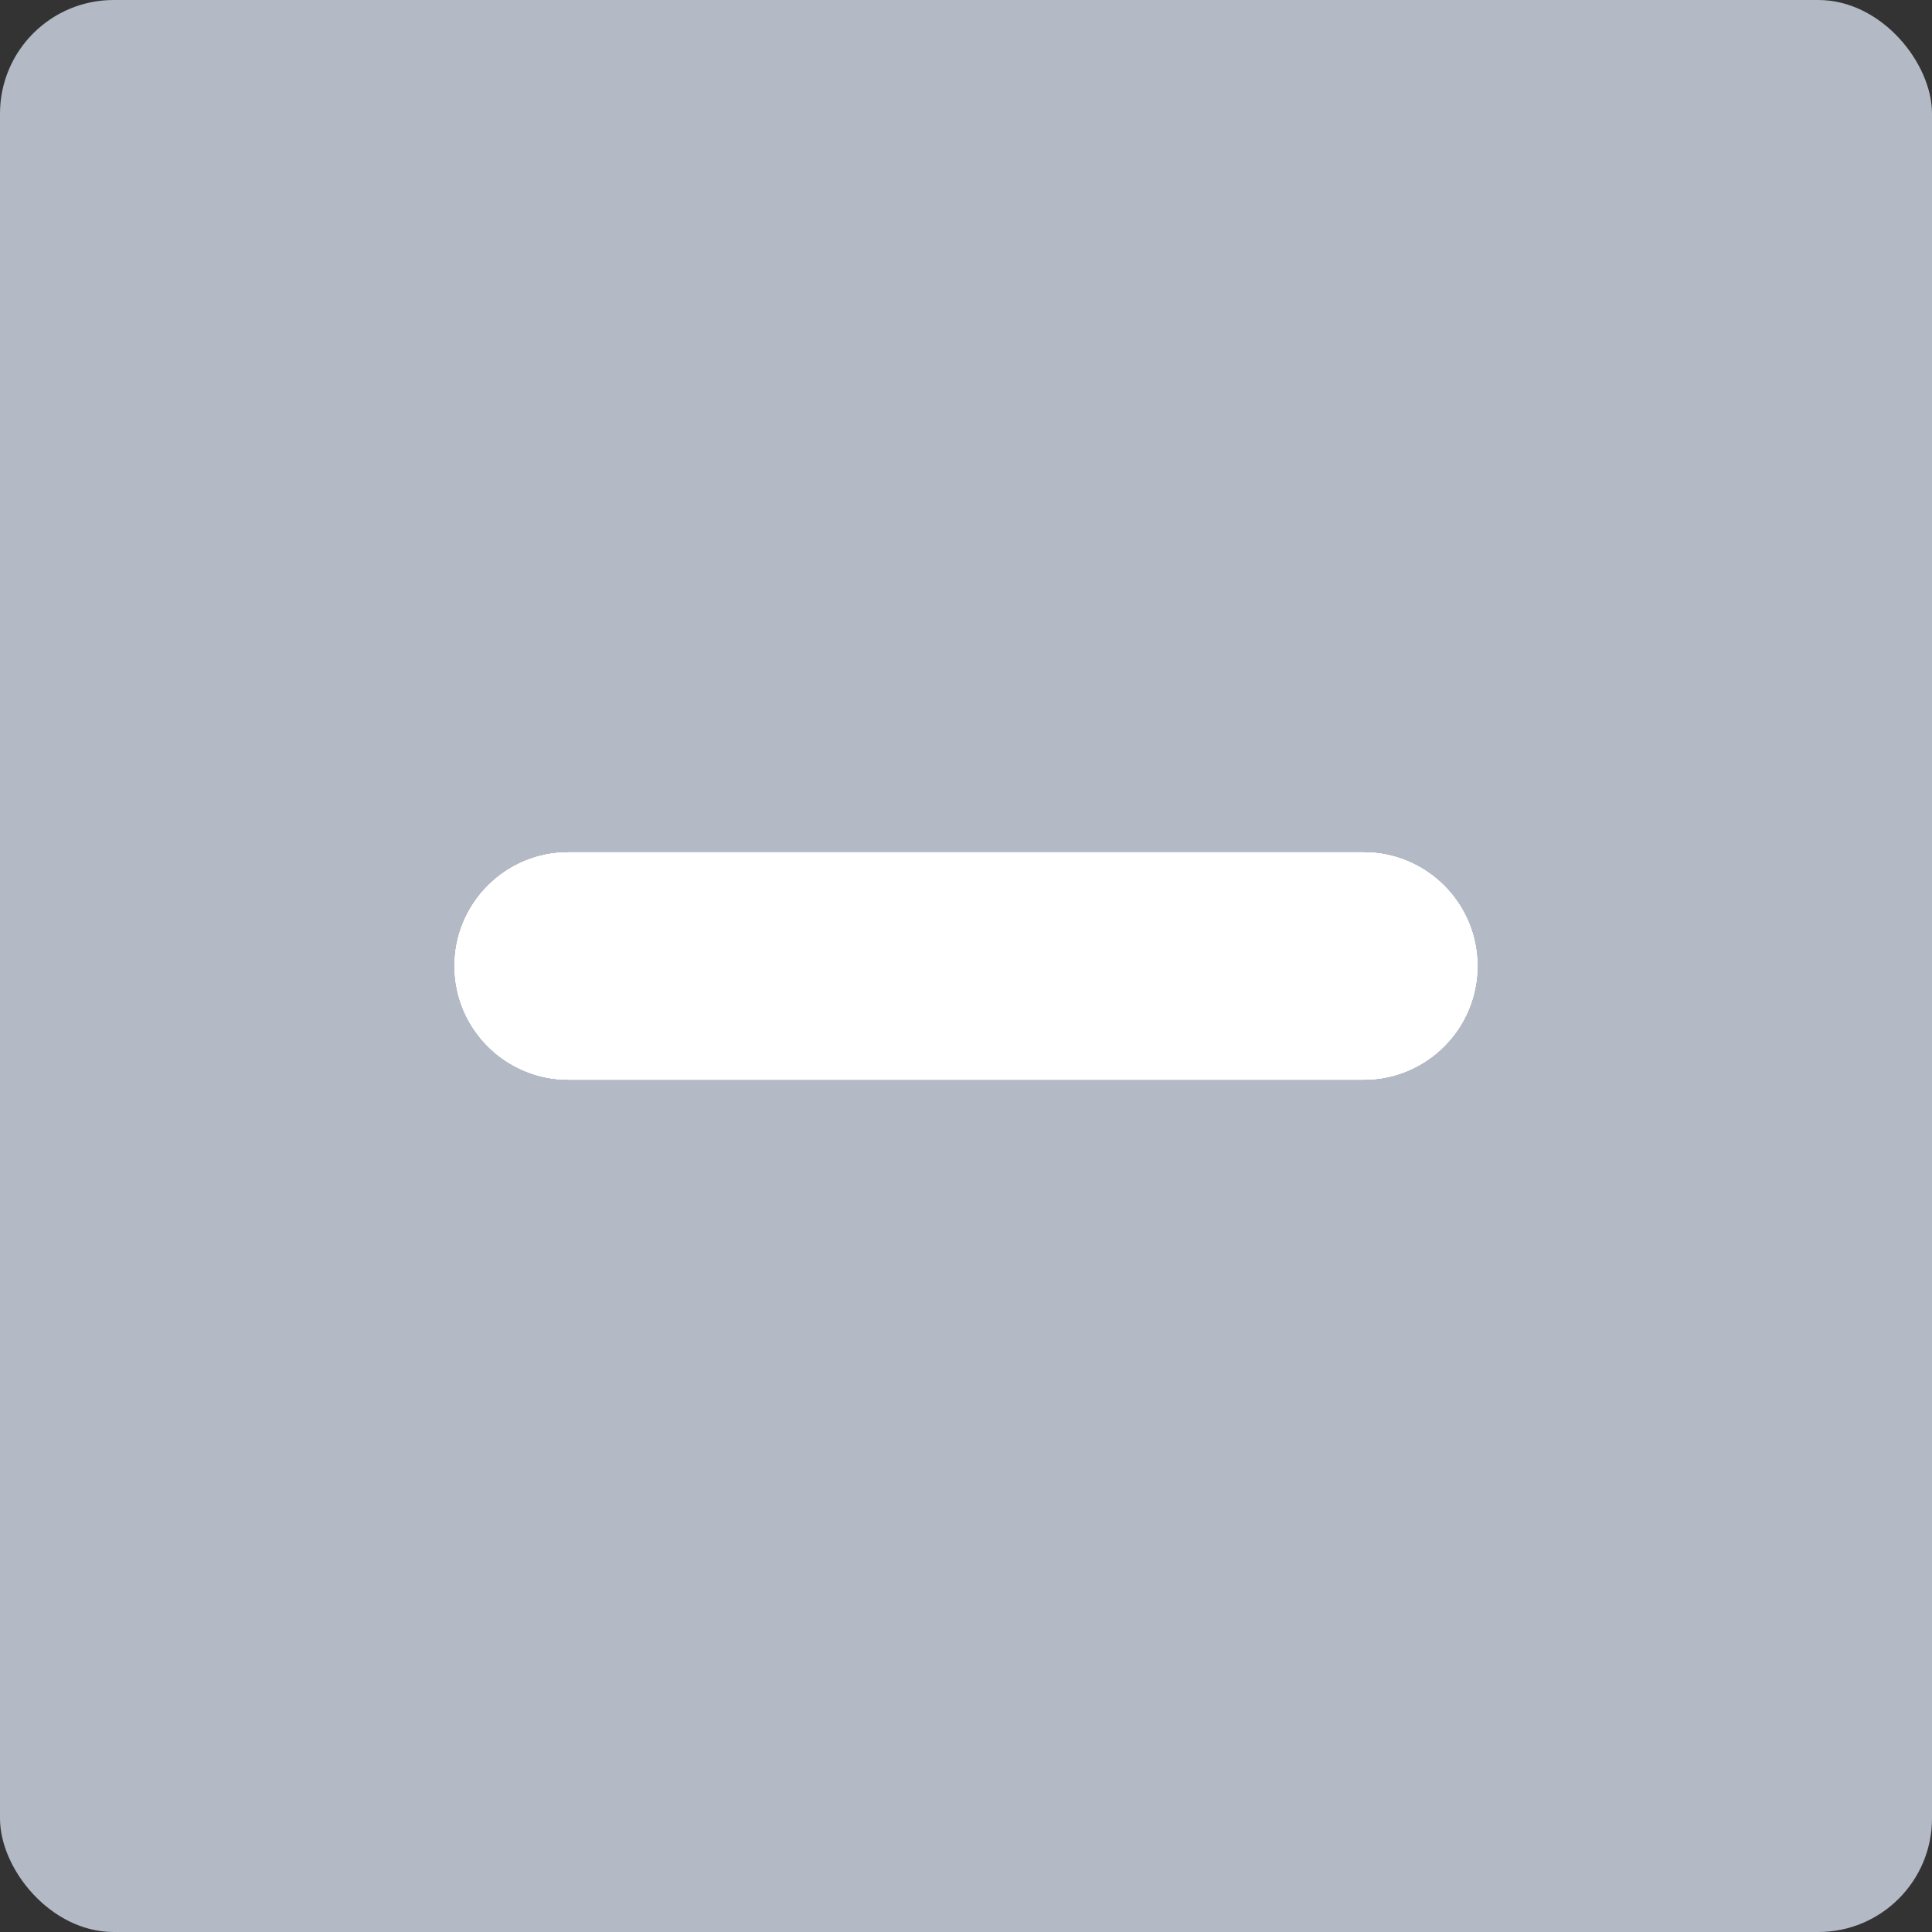 <svg width="17" height="17" viewBox="0 0 17 17" fill="none" xmlns="http://www.w3.org/2000/svg">
<rect x="0" y="0" width="17" height="17" fill="#333333" stroke="none"/>
<rect width="17" height="17" rx="1" fill="#B3BAC5"/>
<path d="M13 8.5C13 9.052 12.552 9.5 12 9.5L5 9.5C4.448 9.5 4 9.052 4 8.5C4 7.948 4.448 7.5 5 7.5L12 7.5C12.552 7.5 13 7.948 13 8.5Z" fill="white"/>
<path d="M13 8.5C13 9.052 12.552 9.5 12 9.5L5 9.5C4.448 9.5 4 9.052 4 8.5C4 7.948 4.448 7.5 5 7.5L12 7.5C12.552 7.5 13 7.948 13 8.5Z" fill="white"/>
<path d="M13 8.5C13 9.052 12.552 9.5 12 9.5L5 9.5C4.448 9.5 4 9.052 4 8.5C4 7.948 4.448 7.5 5 7.5L12 7.5C12.552 7.5 13 7.948 13 8.5Z" fill="white"/>
<path d="M13 8.5C13 9.052 12.552 9.5 12 9.5L5 9.5C4.448 9.5 4 9.052 4 8.5C4 7.948 4.448 7.5 5 7.5L12 7.5C12.552 7.5 13 7.948 13 8.5Z" fill="white"/>
<path d="M13 8.5C13 9.052 12.552 9.5 12 9.5L5 9.5C4.448 9.5 4 9.052 4 8.5C4 7.948 4.448 7.5 5 7.5L12 7.5C12.552 7.5 13 7.948 13 8.5Z" fill="white"/>
</svg>
